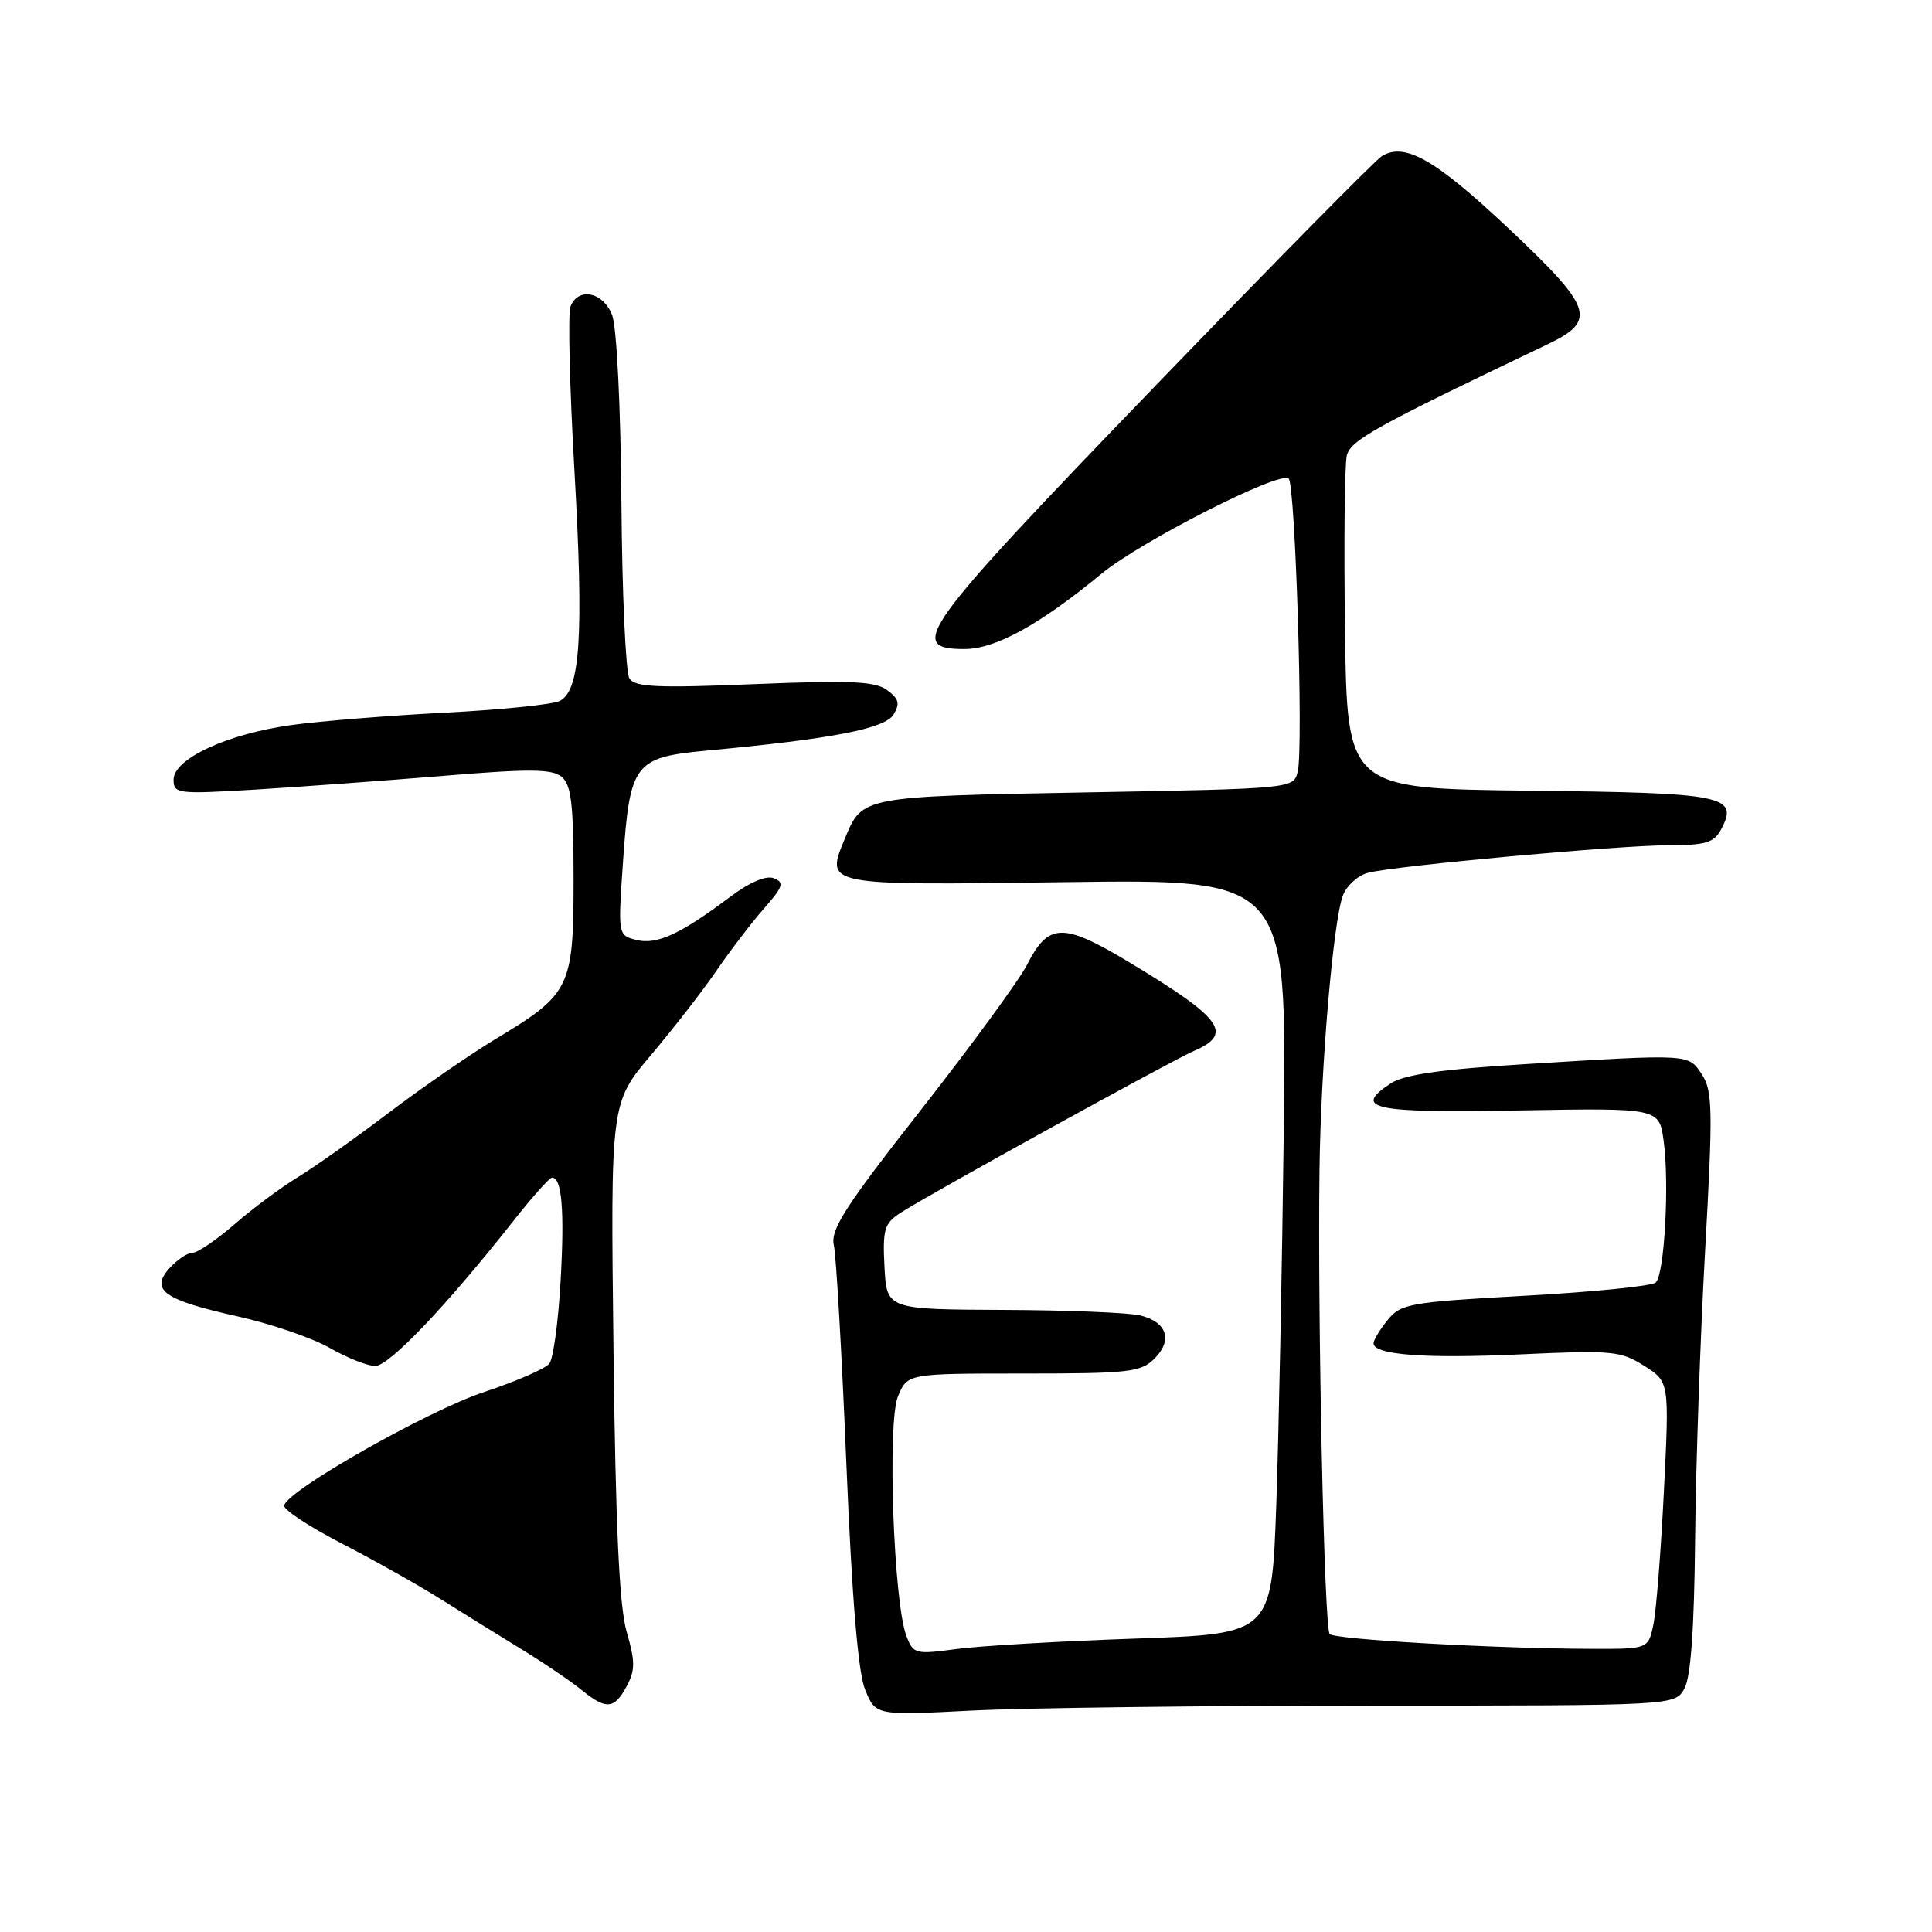 <?xml version="1.0" encoding="UTF-8" standalone="no"?>
<!DOCTYPE svg PUBLIC "-//W3C//DTD SVG 1.1//EN" "http://www.w3.org/Graphics/SVG/1.1/DTD/svg11.dtd" >
<svg xmlns="http://www.w3.org/2000/svg" xmlns:xlink="http://www.w3.org/1999/xlink" version="1.1" viewBox="0 0 256 256">
 <g >
 <path fill="currentColor"
d=" M 181.71 226.00 C 221.93 226.00 221.93 226.00 223.19 223.75 C 224.04 222.22 224.49 215.89 224.61 204.00 C 224.70 194.38 225.30 177.12 225.94 165.65 C 226.98 147.09 226.93 144.55 225.53 142.40 C 223.71 139.62 224.08 139.65 202.12 141.00 C 191.02 141.68 186.06 142.39 184.30 143.54 C 179.14 146.92 181.84 147.49 201.25 147.14 C 219.85 146.81 219.85 146.81 220.44 151.15 C 221.22 156.84 220.55 168.86 219.40 169.94 C 218.91 170.41 211.13 171.19 202.12 171.69 C 186.76 172.54 185.63 172.74 183.87 174.91 C 182.84 176.18 182.00 177.57 182.00 177.99 C 182.00 179.53 188.83 180.05 201.50 179.46 C 213.60 178.90 214.73 179.00 217.85 180.97 C 221.20 183.09 221.20 183.09 220.48 197.51 C 220.09 205.44 219.46 213.41 219.09 215.22 C 218.41 218.50 218.41 218.50 210.96 218.48 C 198.19 218.45 176.91 217.25 176.19 216.52 C 175.47 215.81 174.58 175.14 174.84 155.00 C 175.01 141.30 176.66 122.04 177.94 118.66 C 178.44 117.34 179.96 115.98 181.30 115.64 C 185.05 114.70 214.58 112.00 221.13 112.00 C 225.97 112.00 227.11 111.66 228.03 109.94 C 230.45 105.42 228.64 105.06 202.64 104.77 C 178.50 104.50 178.50 104.50 178.22 83.50 C 178.06 71.95 178.17 61.54 178.46 60.36 C 178.96 58.33 182.21 56.53 205.00 45.65 C 211.67 42.47 211.12 40.84 199.81 30.19 C 190.16 21.11 186.13 18.82 183.10 20.69 C 182.22 21.23 168.56 35.09 152.75 51.48 C 121.91 83.45 120.06 86.00 127.80 86.00 C 131.90 86.00 137.79 82.76 145.93 76.04 C 151.15 71.73 169.66 62.32 170.76 63.42 C 171.64 64.31 172.72 99.03 171.96 102.22 C 171.41 104.50 171.41 104.50 143.86 105.00 C 114.24 105.54 114.26 105.53 111.99 111.02 C 109.35 117.41 108.92 117.32 141.27 116.89 C 170.50 116.50 170.50 116.50 170.11 149.50 C 169.89 167.65 169.44 190.15 169.11 199.50 C 168.50 216.50 168.50 216.50 150.50 217.12 C 140.60 217.46 129.92 218.08 126.78 218.50 C 121.27 219.24 121.02 219.17 120.10 216.76 C 118.40 212.30 117.56 188.47 118.98 185.04 C 120.24 182.00 120.24 182.00 135.62 182.00 C 149.61 182.00 151.18 181.82 152.98 180.02 C 155.41 177.59 154.65 175.21 151.14 174.31 C 149.69 173.94 141.53 173.60 133.00 173.57 C 117.50 173.50 117.50 173.50 117.20 167.89 C 116.94 162.94 117.18 162.11 119.27 160.74 C 122.86 158.39 155.12 140.59 158.25 139.23 C 163.46 136.98 161.97 134.94 149.72 127.56 C 140.81 122.20 138.94 122.24 136.07 127.87 C 135.02 129.91 128.71 138.54 122.05 147.04 C 111.99 159.86 110.02 162.93 110.49 165.00 C 110.80 166.38 111.55 179.43 112.15 194.00 C 112.90 211.99 113.70 221.59 114.64 223.90 C 116.03 227.31 116.03 227.31 128.76 226.66 C 135.77 226.30 159.60 226.01 181.71 226.00 Z  M 83.03 223.45 C 84.18 221.30 84.18 220.17 83.03 216.20 C 82.06 212.82 81.57 202.34 81.29 178.82 C 80.90 146.15 80.90 146.15 86.24 139.82 C 89.18 136.35 93.08 131.32 94.91 128.66 C 96.73 125.99 99.57 122.29 101.21 120.41 C 103.78 117.49 103.96 116.92 102.53 116.37 C 101.49 115.97 99.31 116.91 96.69 118.88 C 90.14 123.80 87.03 125.22 84.33 124.55 C 81.88 123.93 81.88 123.93 82.55 114.22 C 83.46 101.09 84.01 100.36 93.72 99.45 C 110.25 97.91 117.24 96.56 118.39 94.69 C 119.28 93.24 119.11 92.59 117.56 91.45 C 115.98 90.27 112.77 90.13 99.97 90.65 C 87.12 91.18 84.14 91.05 83.40 89.90 C 82.91 89.13 82.43 78.60 82.34 66.50 C 82.24 53.83 81.72 43.33 81.11 41.75 C 79.93 38.68 76.60 38.00 75.59 40.63 C 75.24 41.53 75.48 51.36 76.12 62.47 C 77.36 84.20 76.90 91.47 74.19 92.87 C 73.26 93.35 66.42 94.05 59.00 94.43 C 51.58 94.81 42.38 95.55 38.56 96.08 C 30.07 97.26 23.00 100.55 23.00 103.31 C 23.00 105.18 23.52 105.24 33.75 104.63 C 39.66 104.27 50.88 103.45 58.68 102.81 C 70.21 101.85 73.15 101.88 74.43 102.94 C 75.70 104.00 76.00 106.57 76.00 116.49 C 76.00 130.87 75.60 131.69 65.72 137.64 C 62.30 139.70 55.89 144.13 51.47 147.48 C 47.05 150.83 41.65 154.65 39.47 155.98 C 37.29 157.30 33.52 160.10 31.11 162.19 C 28.69 164.29 26.18 166.00 25.51 166.00 C 24.85 166.00 23.48 166.91 22.47 168.03 C 19.84 170.94 21.72 172.26 31.50 174.43 C 35.90 175.41 41.38 177.29 43.68 178.60 C 45.98 179.92 48.70 181.00 49.72 181.00 C 51.57 181.00 59.16 173.03 68.01 161.80 C 70.48 158.66 72.79 156.07 73.13 156.05 C 74.45 155.95 74.82 160.39 74.28 169.79 C 73.98 175.13 73.31 180.04 72.79 180.69 C 72.27 181.35 68.40 183.04 64.17 184.44 C 56.59 186.97 37.93 197.56 37.65 199.50 C 37.57 200.05 40.99 202.30 45.25 204.50 C 49.51 206.70 55.36 209.99 58.25 211.80 C 61.14 213.62 65.97 216.62 69.00 218.47 C 72.03 220.32 75.62 222.76 77.00 223.88 C 80.30 226.58 81.39 226.51 83.03 223.45 Z "/>
</g>
</svg>